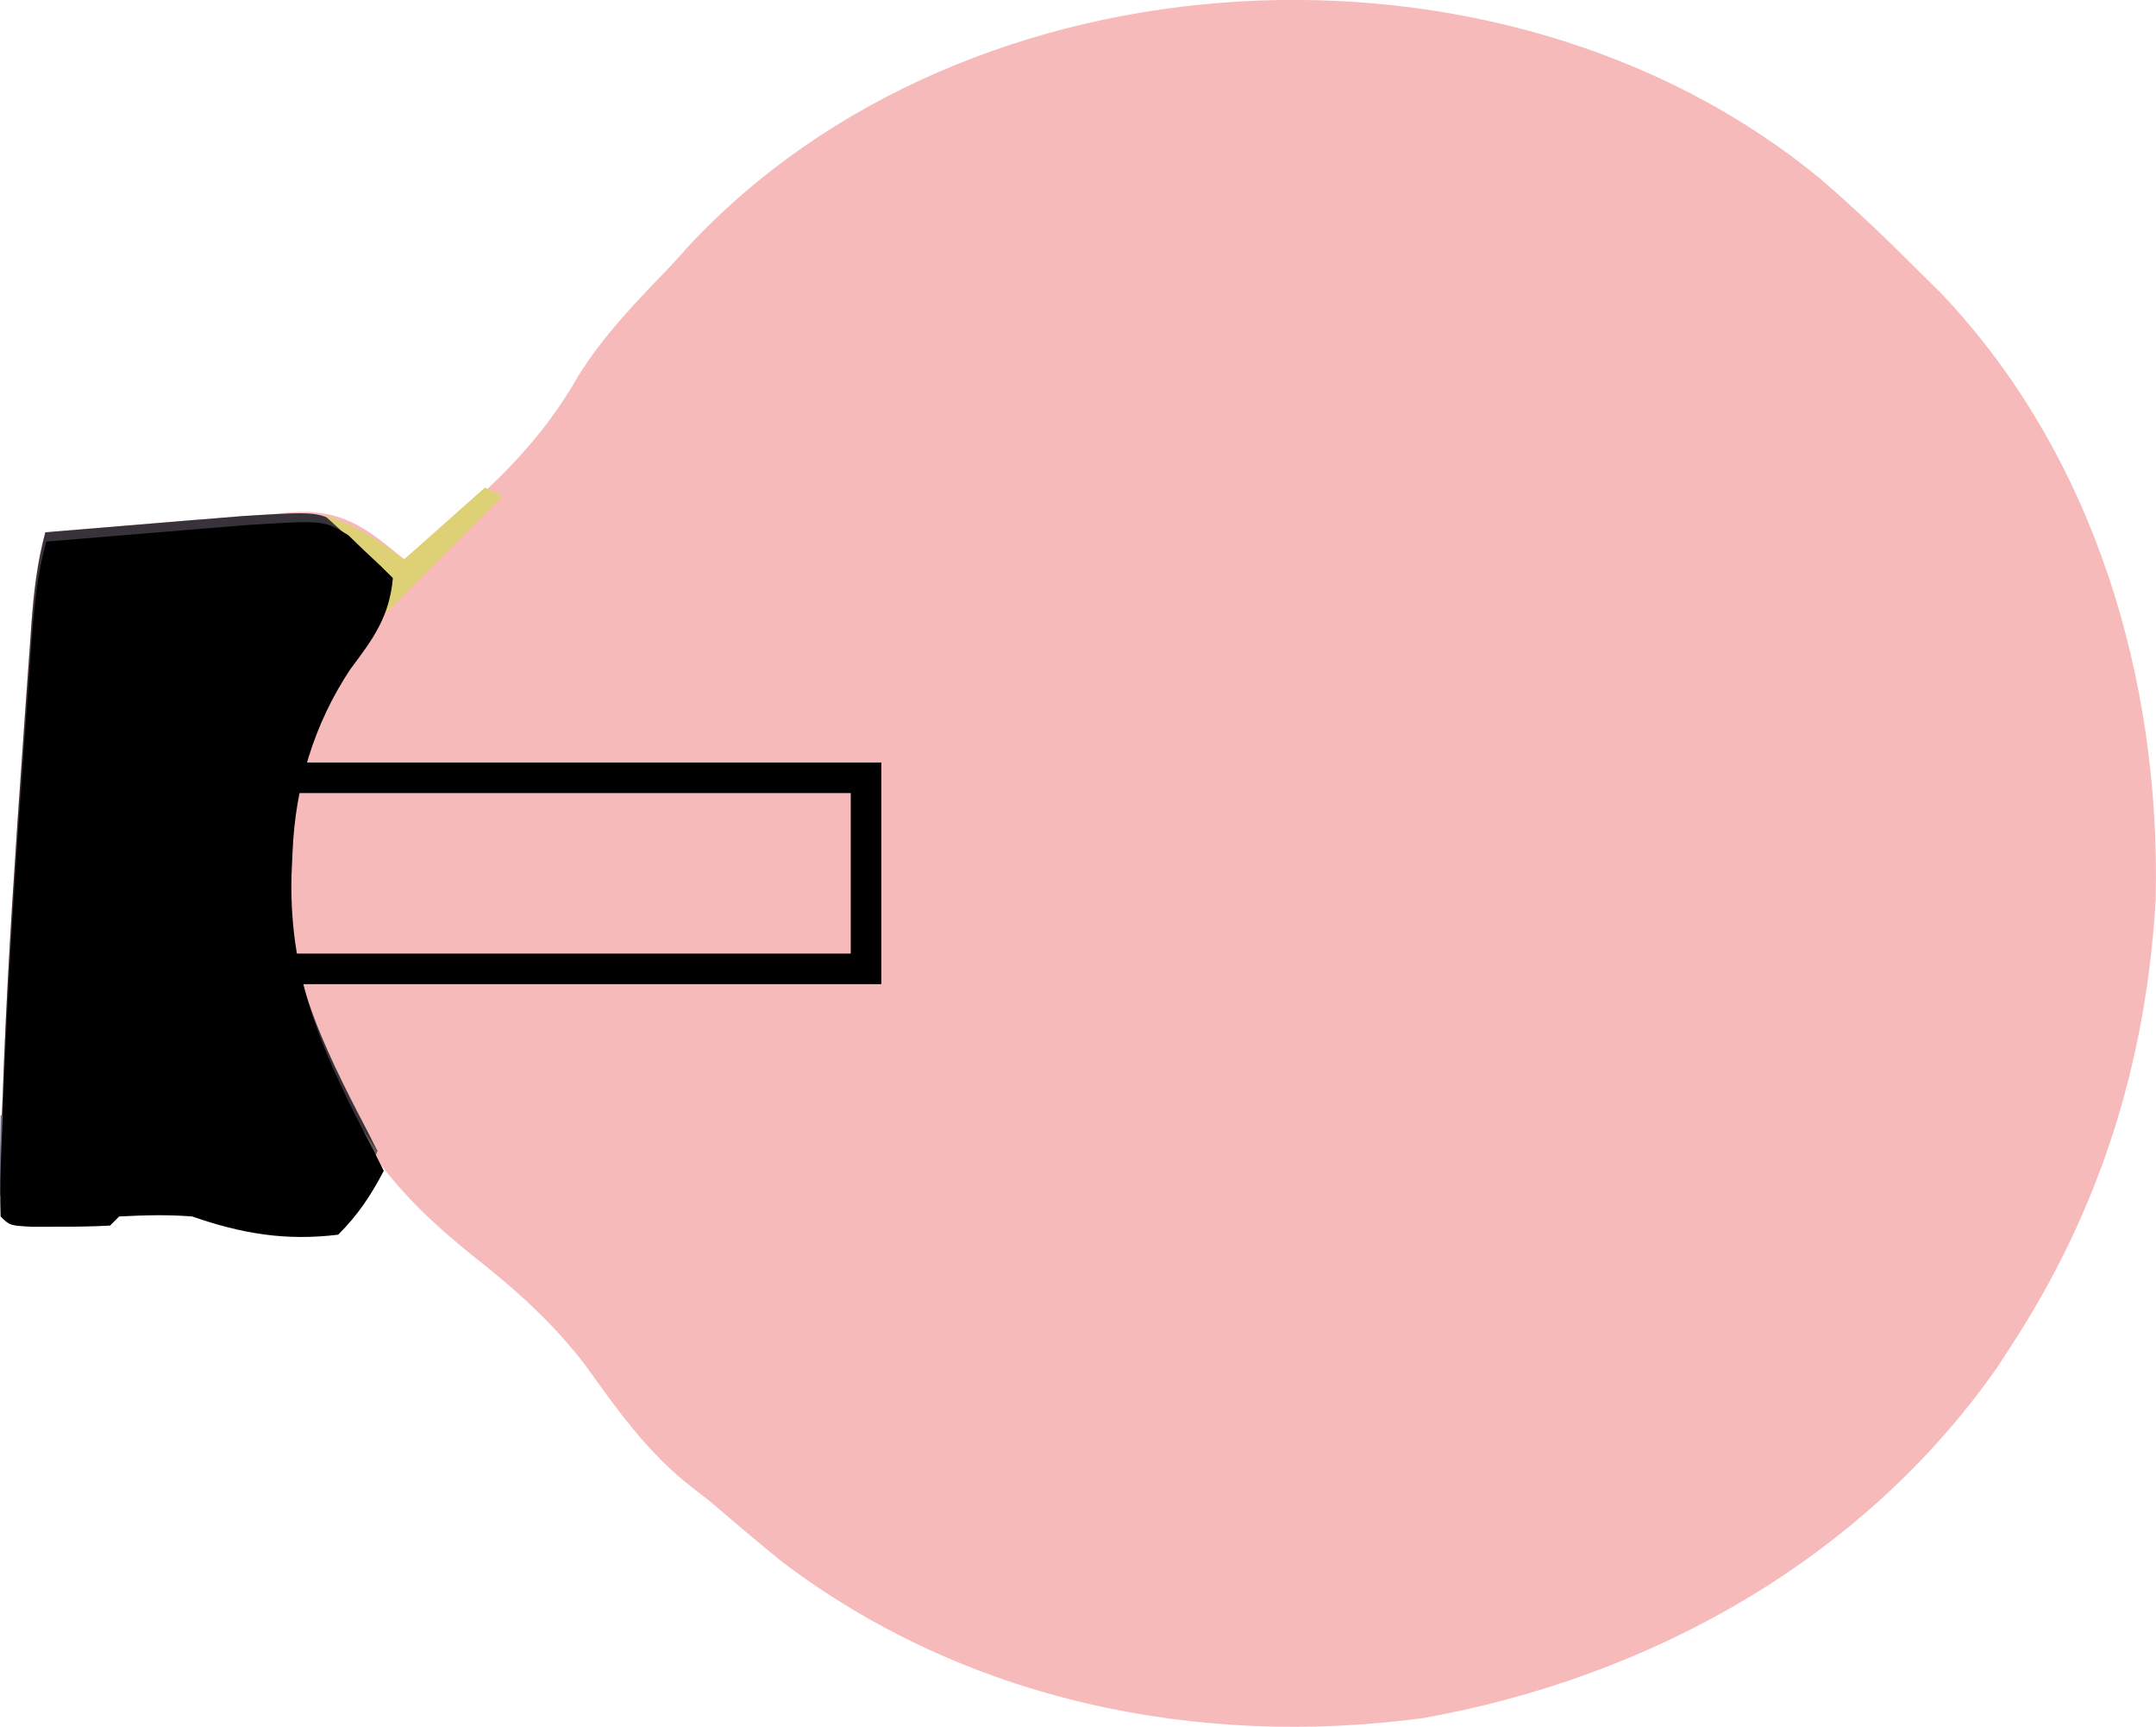 <svg viewBox="0,0,35.269,28.241" height="28.241" width="35.269" xmlns:xlink="http://www.w3.org/1999/xlink" xmlns="http://www.w3.org/2000/svg" version="1.1"><g transform="translate(-215.037,-160.058)"><g style="mix-blend-mode: normal" stroke-dashoffset="0" stroke-dasharray="" stroke-miterlimit="10" stroke-linejoin="miter" stroke-linecap="butt" fill-rule="nonzero" data-paper-data="{&quot;isPaintingLayer&quot;:true}"><path stroke-width="1" stroke="none" fill="#f7baba" d="M244.785,162.956c0.577,0.495 1.123,1.019 1.66,1.557c0.165,0.163 0.165,0.163 0.334,0.329c2.521,2.644 3.607,6.334 3.522,9.925c-0.157,2.679 -0.914,5.091 -2.389,7.34c-0.066,0.101 -0.131,0.203 -0.199,0.307c-2.196,3.141 -5.667,5.075 -9.393,5.741c-3.701,0.496 -7.499,-0.283 -10.5,-2.564c-0.4,-0.324 -0.792,-0.657 -1.183,-0.992c-0.093,-0.072 -0.186,-0.144 -0.283,-0.218c-0.718,-0.561 -1.214,-1.258 -1.741,-1.996c-0.541,-0.709 -1.166,-1.259 -1.865,-1.809c-0.592,-0.478 -1.087,-0.939 -1.541,-1.549c-0.091,0.145 -0.182,0.29 -0.275,0.44c-0.263,0.317 -0.395,0.427 -0.803,0.509c-0.733,0.009 -1.312,-0.122 -2.003,-0.362c-0.399,-0.032 -0.772,-0.02 -1.174,0c-0.048,0.048 -0.097,0.097 -0.147,0.147c-0.269,0.014 -0.538,0.019 -0.807,0.018c-0.147,0 -0.294,0.001 -0.445,0.001c-0.362,-0.019 -0.362,-0.019 -0.509,-0.166c-0.019,-0.559 0.015,-1.119 0.037,-1.677c0.007,-0.177 0.013,-0.353 0.02,-0.535c0.071,-1.733 0.188,-3.462 0.31,-5.192c0.014,-0.206 0.014,-0.206 0.029,-0.417c0.028,-0.394 0.056,-0.788 0.085,-1.182c0.013,-0.178 0.013,-0.178 0.025,-0.36c0.039,-0.511 0.093,-0.992 0.227,-1.487c0.587,-0.05 1.174,-0.098 1.761,-0.147c0.165,-0.014 0.33,-0.028 0.5,-0.042c0.469,-0.038 0.938,-0.072 1.407,-0.104c0.114,-0.012 0.228,-0.023 0.345,-0.035c0.847,-0.057 1.231,0.248 1.856,0.768c1.134,-0.901 2.113,-1.709 2.841,-2.982c0.429,-0.697 0.997,-1.268 1.561,-1.857c0.081,-0.09 0.162,-0.18 0.245,-0.273c4.585,-4.933 13.311,-5.381 18.488,-1.137z"></path><path stroke-width="1" stroke="none" fill="#38333a" d="M220.64,168.664c0.085,0.082 0.17,0.163 0.258,0.247c0.087,0.082 0.175,0.163 0.265,0.247c0.064,0.064 0.128,0.127 0.194,0.192c-0.057,0.625 -0.314,0.971 -0.684,1.464c-0.587,0.882 -0.886,1.884 -0.93,2.935c-0.006,0.129 -0.012,0.257 -0.018,0.39c-0.04,1.729 0.555,2.953 1.338,4.448c0.048,0.097 0.097,0.194 0.147,0.293c-0.21,0.4 -0.413,0.706 -0.734,1.026c-0.846,0.103 -1.549,-0.016 -2.348,-0.293c-0.399,-0.032 -0.772,-0.02 -1.174,0c-0.073,0.073 -0.073,0.073 -0.147,0.147c-0.269,0.014 -0.538,0.019 -0.807,0.018c-0.147,0 -0.294,0.001 -0.445,0.001c-0.362,-0.019 -0.362,-0.019 -0.509,-0.166c-0.019,-0.559 0.015,-1.119 0.037,-1.677c0.007,-0.177 0.013,-0.353 0.02,-0.535c0.071,-1.733 0.188,-3.462 0.31,-5.192c0.01,-0.138 0.019,-0.275 0.029,-0.417c0.028,-0.394 0.056,-0.788 0.085,-1.182c0.008,-0.119 0.017,-0.237 0.025,-0.36c0.039,-0.511 0.093,-0.992 0.227,-1.487c0.593,-0.049 1.186,-0.098 1.779,-0.147c0.168,-0.014 0.335,-0.028 0.508,-0.042c0.244,-0.02 0.244,-0.02 0.493,-0.04c0.149,-0.012 0.298,-0.025 0.452,-0.037c1.237,-0.076 1.237,-0.076 1.628,0.166z"></path><path stroke-width="1" stroke="none" fill="#4d484f" d="M220.769,178.295c0.145,0.194 0.291,0.387 0.44,0.586c-0.223,0.385 -0.417,0.71 -0.734,1.026c-0.97,0.139 -1.759,-0.048 -2.641,-0.44c0,-0.048 0,-0.097 0,-0.147c0.92,-0.048 1.84,-0.097 2.788,-0.147c0.048,-0.29 0.097,-0.581 0.147,-0.88z"></path><path stroke-width="1" stroke="none" fill="#ded175" d="M222.97,168.032c0.097,0.048 0.194,0.097 0.293,0.147c-0.629,0.629 -1.259,1.258 -1.907,1.906c-0.147,-0.293 -0.147,-0.293 -0.183,-0.559c-0.161,-0.469 -0.484,-0.722 -0.844,-1.054c0.536,0.193 0.849,0.38 1.32,0.733c0.436,-0.387 0.872,-0.774 1.32,-1.173z"></path><path stroke-width="1" stroke="none" fill="#6e6583" d="M215.047,178.295c0.048,0 0.097,0 0.147,0c0,0.339 0,0.677 0,1.026c0.436,0 0.872,0 1.32,0c0.048,0.145 0.097,0.29 0.147,0.44c-0.241,0.004 -0.483,0.007 -0.724,0.009c-0.134,0.002 -0.269,0.003 -0.407,0.005c-0.335,-0.014 -0.335,-0.014 -0.482,-0.161c-0.011,-0.223 -0.012,-0.446 -0.009,-0.669c0.001,-0.121 0.003,-0.242 0.004,-0.367c0.002,-0.094 0.003,-0.187 0.005,-0.283z"></path><path stroke-width="1" stroke="none" fill="#8c878b" d="M220.559,179.312c0.177,0.005 0.177,0.005 0.358,0.009c-0.174,0.29 -0.174,0.29 -0.44,0.586c-0.354,0.068 -0.354,0.068 -0.743,0.055c-0.129,-0.002 -0.258,-0.004 -0.39,-0.006c-0.334,-0.049 -0.334,-0.049 -0.628,-0.342c0.14,-0.013 0.14,-0.013 0.284,-0.027c0.182,-0.018 0.182,-0.018 0.367,-0.037c0.121,-0.012 0.242,-0.024 0.366,-0.036c0.397,-0.061 0.4,-0.192 0.826,-0.202z"></path><path stroke-width="1" stroke="none" fill="#605b55" d="M220.769,178.295c0.229,0.266 0.229,0.266 0.44,0.586c-0.048,0.145 -0.097,0.29 -0.147,0.44c-0.145,0 -0.29,0 -0.44,0c0.048,-0.339 0.097,-0.677 0.147,-1.026z"></path><path stroke-width="1" stroke="none" fill="#000000" d="M220.736,168.812c0.087,0.083 0.173,0.166 0.262,0.252c0.089,0.083 0.178,0.166 0.269,0.252c0.065,0.065 0.13,0.129 0.197,0.196c-0.058,0.636 -0.319,0.988 -0.695,1.489c-0.597,0.897 -0.901,1.916 -0.946,2.985c-0.006,0.131 -0.012,0.262 -0.018,0.397c-0.041,1.759 0.564,3.004 1.361,4.525c0.049,0.098 0.099,0.197 0.149,0.298c-0.214,0.407 -0.42,0.718 -0.746,1.044c-0.861,0.105 -1.576,-0.016 -2.388,-0.298c-0.406,-0.032 -0.785,-0.021 -1.194,0c-0.074,0.074 -0.074,0.074 -0.149,0.149c-0.273,0.015 -0.547,0.019 -0.821,0.019c-0.149,0 -0.299,0.001 -0.452,0.001c-0.368,-0.02 -0.368,-0.02 -0.518,-0.169c-0.02,-0.568 0.016,-1.138 0.037,-1.706c0.007,-0.18 0.013,-0.36 0.02,-0.545c0.073,-1.762 0.191,-3.522 0.316,-5.281c0.01,-0.14 0.02,-0.28 0.03,-0.424c0.028,-0.401 0.057,-0.802 0.087,-1.203c0.009,-0.121 0.017,-0.241 0.026,-0.366c0.039,-0.52 0.094,-1.01 0.231,-1.512c0.603,-0.05 1.206,-0.1 1.81,-0.149c0.17,-0.014 0.341,-0.028 0.517,-0.043c0.248,-0.02 0.248,-0.02 0.501,-0.041c0.152,-0.013 0.303,-0.025 0.459,-0.038c1.259,-0.078 1.259,-0.078 1.656,0.168z"></path><path stroke-width="0.5" stroke="#000000" fill="none" d="M216.329,175.903v-3.125h12.875v3.125z"></path></g></g></svg>